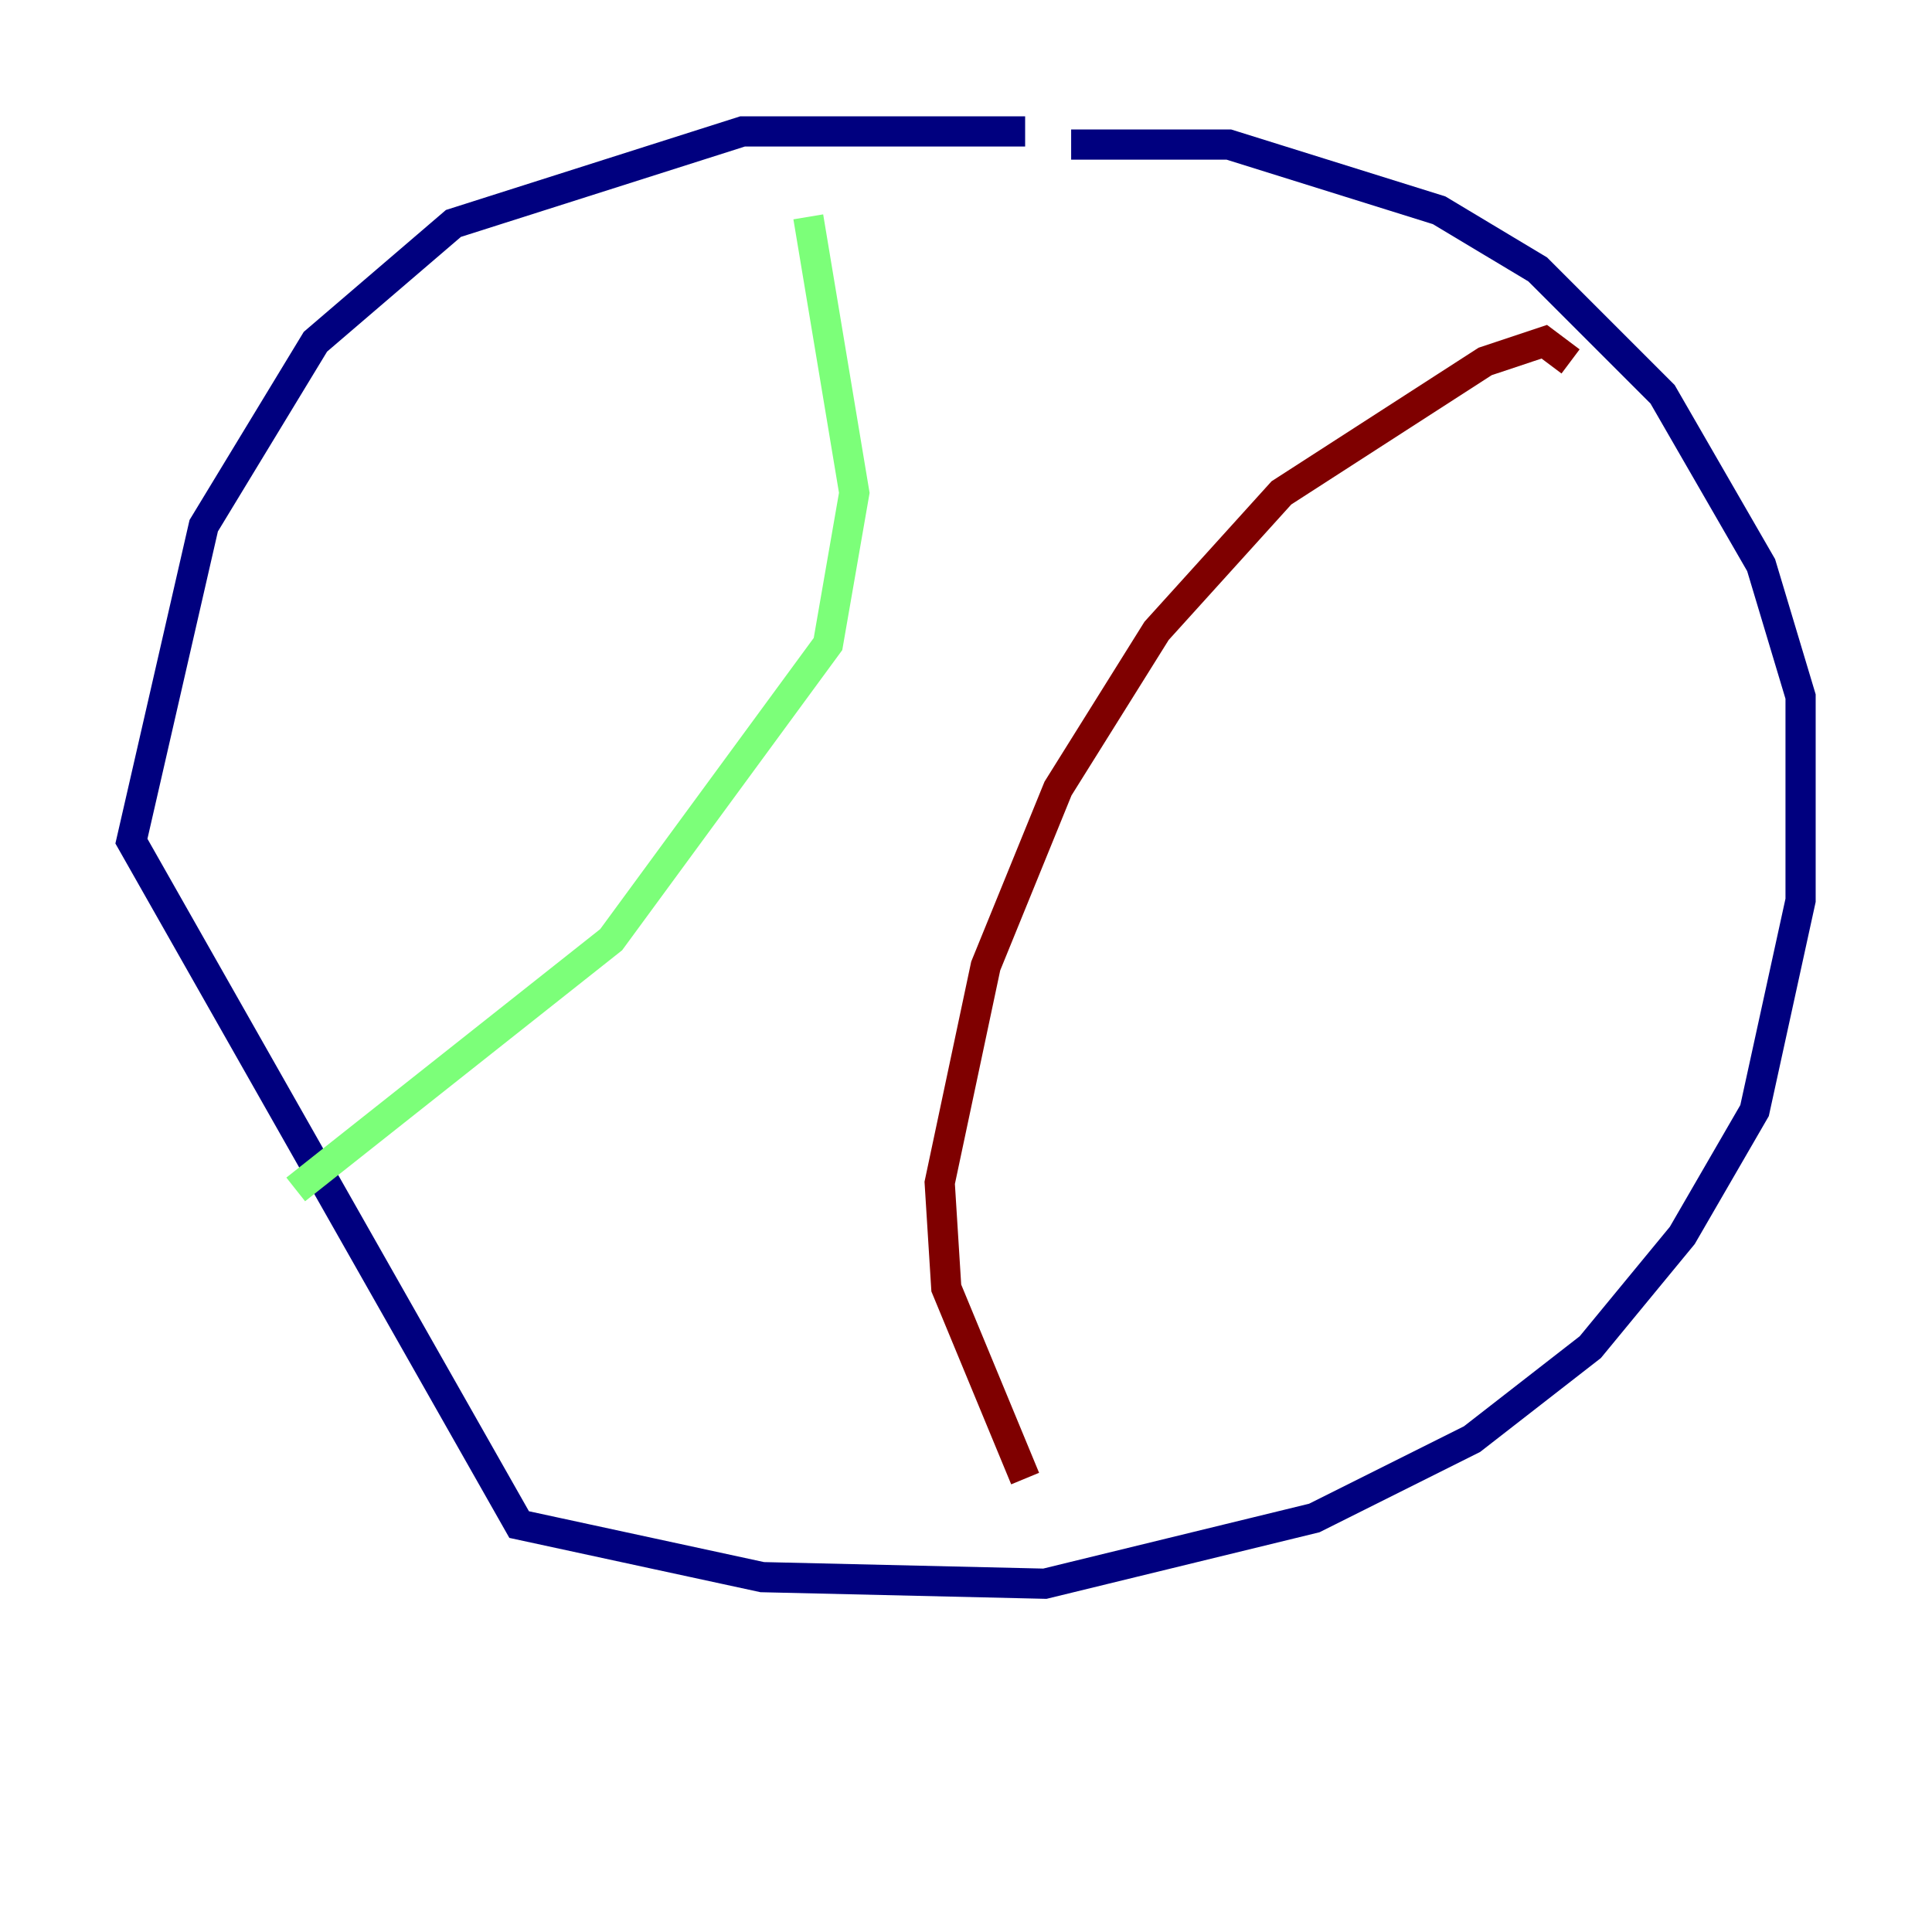 <?xml version="1.0" encoding="utf-8" ?>
<svg baseProfile="tiny" height="128" version="1.2" viewBox="0,0,128,128" width="128" xmlns="http://www.w3.org/2000/svg" xmlns:ev="http://www.w3.org/2001/xml-events" xmlns:xlink="http://www.w3.org/1999/xlink"><defs /><polyline fill="none" points="67.918,8.707 49.197,8.707 30.041,14.803 20.898,22.64 13.497,34.83 8.707,55.728 34.395,101.007 50.503,104.49 69.225,104.925 87.075,100.571 97.524,95.347 105.361,89.252 111.456,81.85 116.245,73.578 119.293,59.646 119.293,46.15 116.68,37.442 110.15,26.122 101.878,17.85 95.347,13.932 81.415,9.578 70.966,9.578" stroke="#00007f" stroke-width="2" /><polyline fill="none" points="53.551,14.367 56.599,32.653 54.857,42.667 40.49,62.258 19.592,78.803" stroke="#7cff79" stroke-width="2" /><polyline fill="none" points="104.054,23.946 102.313,22.64 98.395,23.946 84.898,32.653 76.626,41.796 70.095,52.245 65.306,64.0 62.258,78.367 62.694,85.333 67.918,97.959" stroke="#7f0000" stroke-width="2" /></svg>